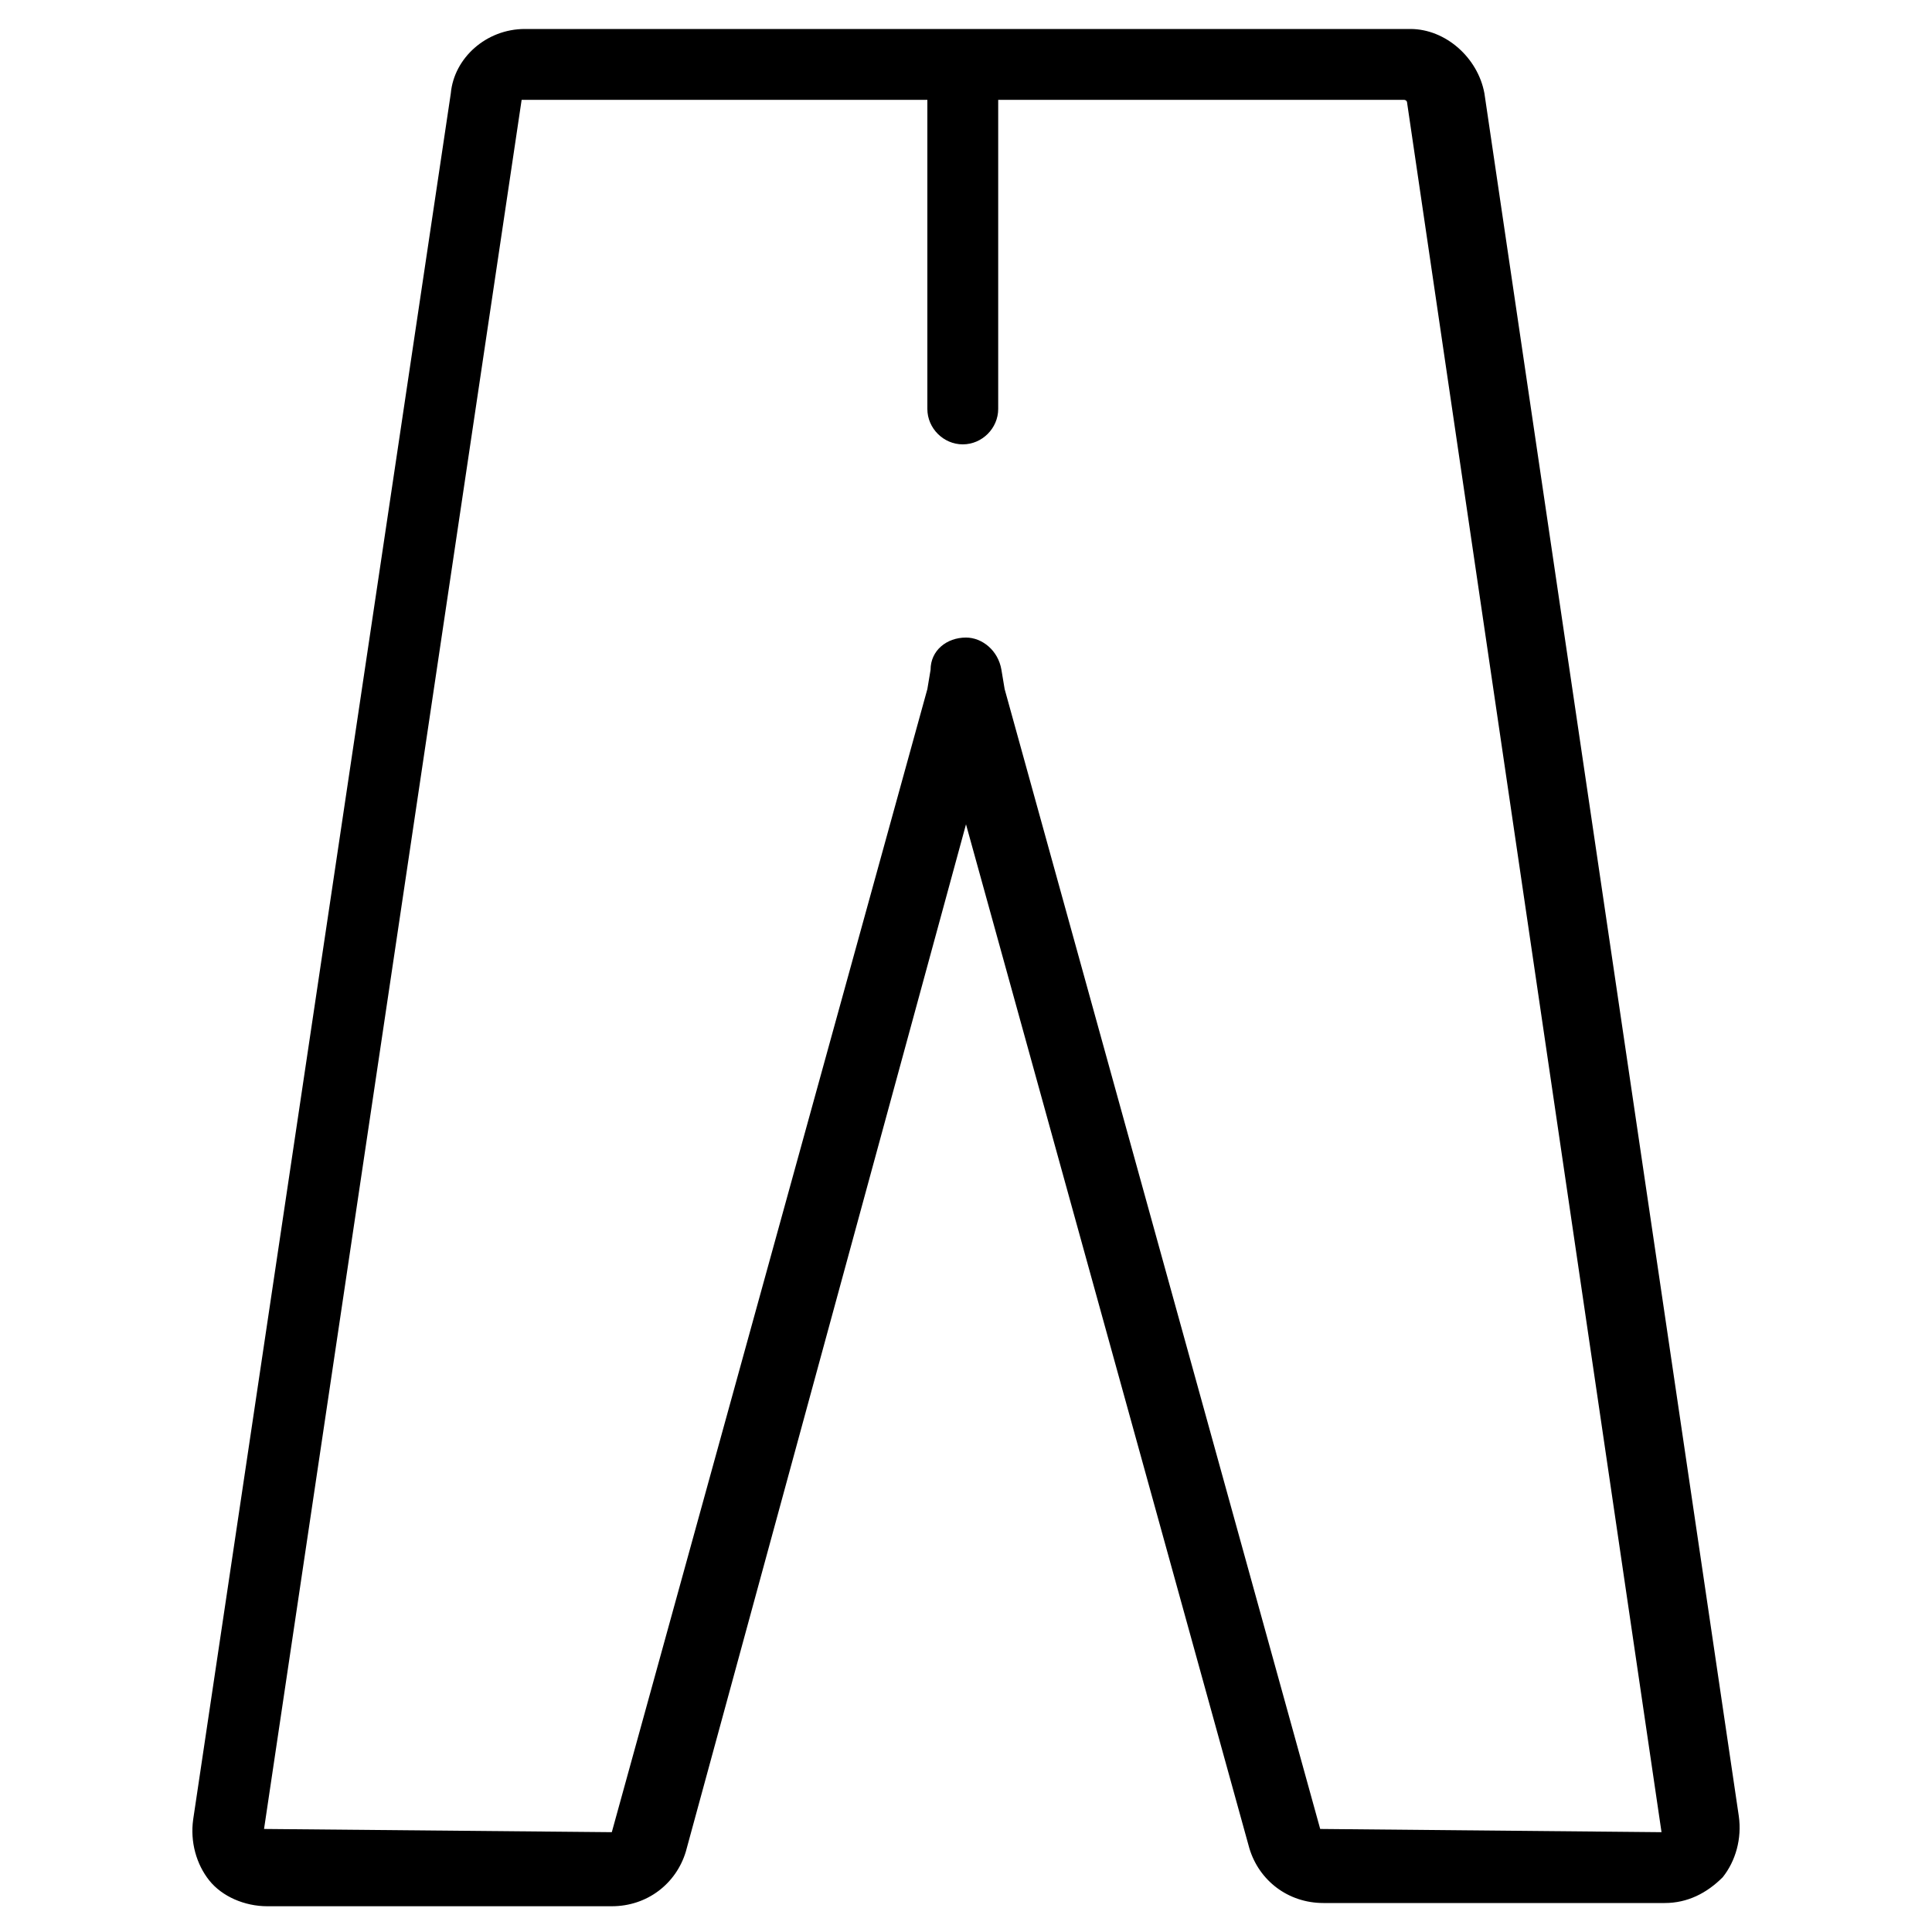 <?xml version="1.0" encoding="utf-8"?>
<!-- Generator: Adobe Illustrator 19.2.1, SVG Export Plug-In . SVG Version: 6.00 Build 0)  -->
<svg version="1.1" id="Layer_1" xmlns="http://www.w3.org/2000/svg" xmlns:xlink="http://www.w3.org/1999/xlink" x="0px" y="0px"
	 viewBox="0 0 60 60" enable-background="new 0 0 60 60" xml:space="preserve">
<path d="M46.1,2.9L46.1,2.9c-0.2-1.1-1.2-2-2.3-2H16.3c-1.2,0-2.2,0.9-2.3,2L6,56.5c-0.1,0.7,0.1,1.4,0.5,1.9
	c0.4,0.5,1.1,0.8,1.8,0.8H19c1.1,0,2-0.7,2.3-1.7L30,25.6l8.8,31.8c0.3,1,1.2,1.7,2.3,1.7h10.6c0.7,0,1.3-0.3,1.8-0.8
	c0.4-0.5,0.6-1.2,0.5-1.9L46.1,2.9z M41,56.8l-9.8-35.4l-0.1-0.6c-0.1-0.6-0.6-1-1.1-1h0c-0.6,0-1.1,0.4-1.1,1l-0.1,0.6L19,56.9
	L8.2,56.8l8-53.7h12.6v9.6c0,0.6,0.5,1.1,1.1,1.1s1.1-0.5,1.1-1.1V3.1h12.6c0,0,0.1,0,0.1,0.1l7.9,53.7L41,56.8z"/>
</svg>
